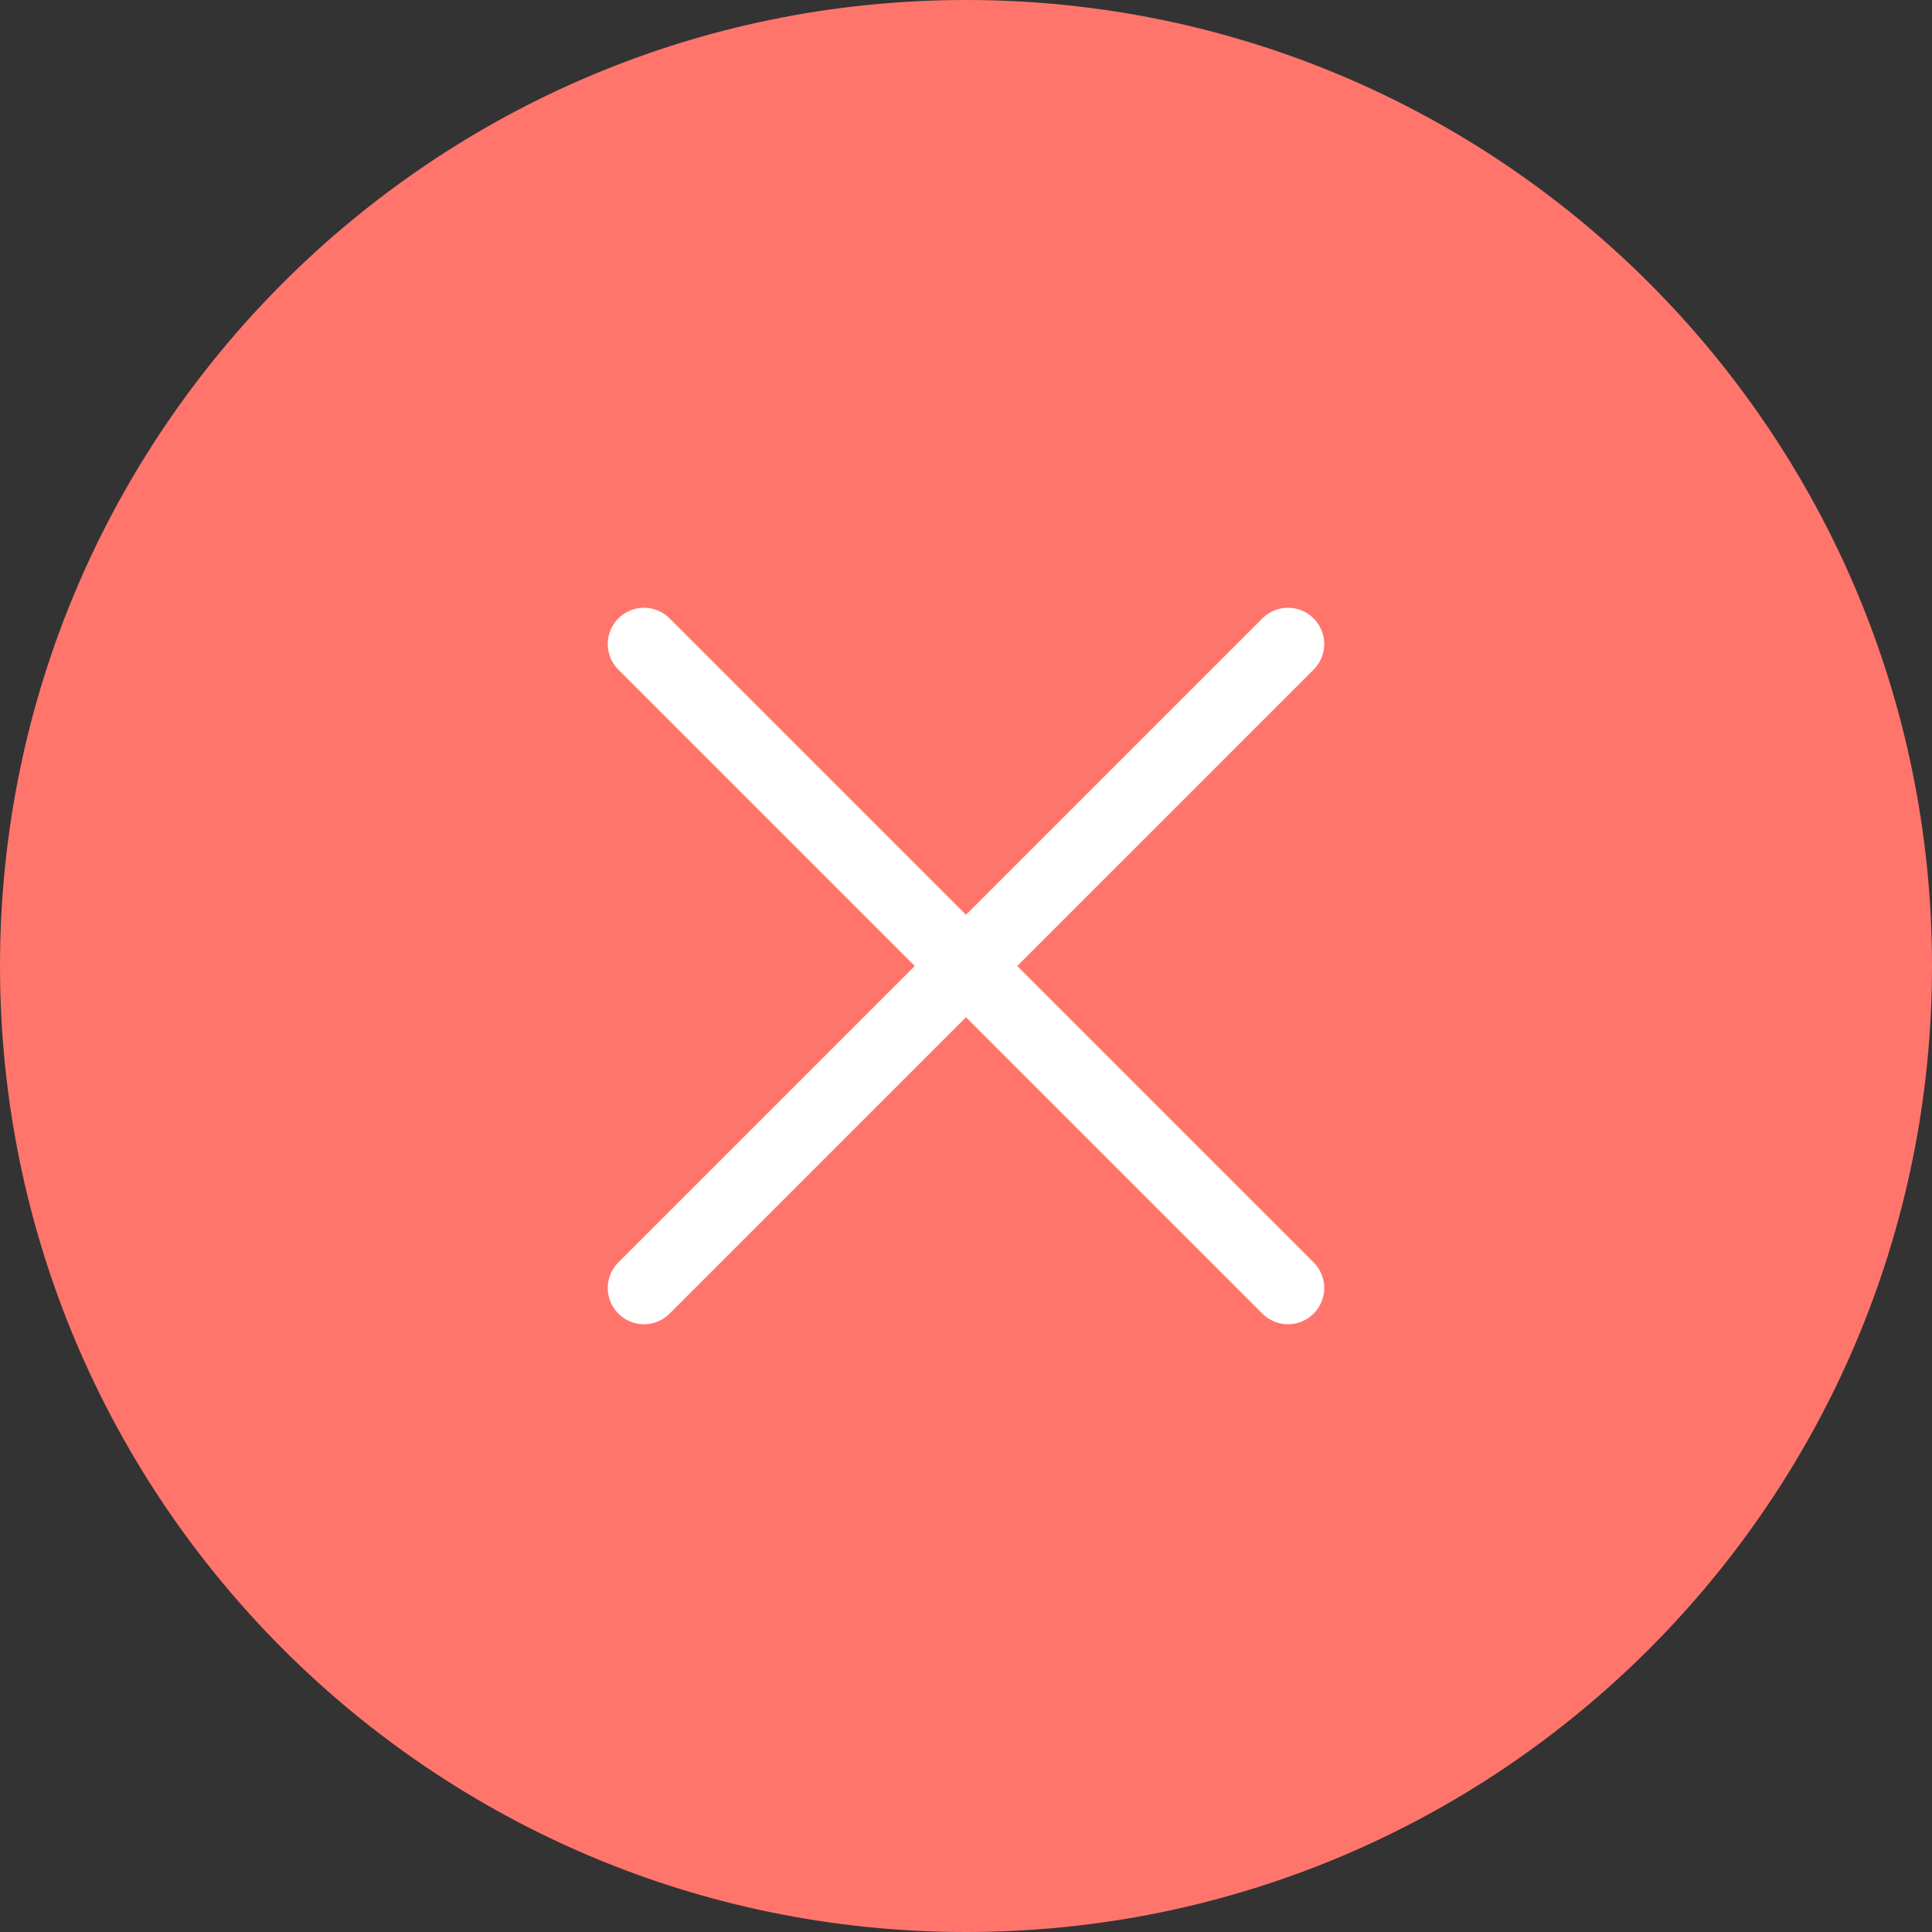 <svg width="80" height="80" viewBox="0 0 80 80" fill="none" xmlns="http://www.w3.org/2000/svg">
<rect x="0" y="0" width="80" height="80" fill="#333333" stroke="none"/>
<g id="Group 22461">
<path id="Vector" d="M40 80C62.091 80 80 62.091 80 40C80 17.909 62.091 0 40 0C17.909 0 0 17.909 0 40C0 62.091 17.909 80 40 80Z" fill="#FF756C"/>
<path id="Vector_2" d="M53.333 26.667L26.666 53.333" stroke="white" stroke-width="3" stroke-linecap="round" stroke-linejoin="round"/>
<path id="Vector_3" d="M26.666 26.667L53.333 53.333" stroke="white" stroke-width="3" stroke-linecap="round" stroke-linejoin="round"/>
</g>
</svg>
